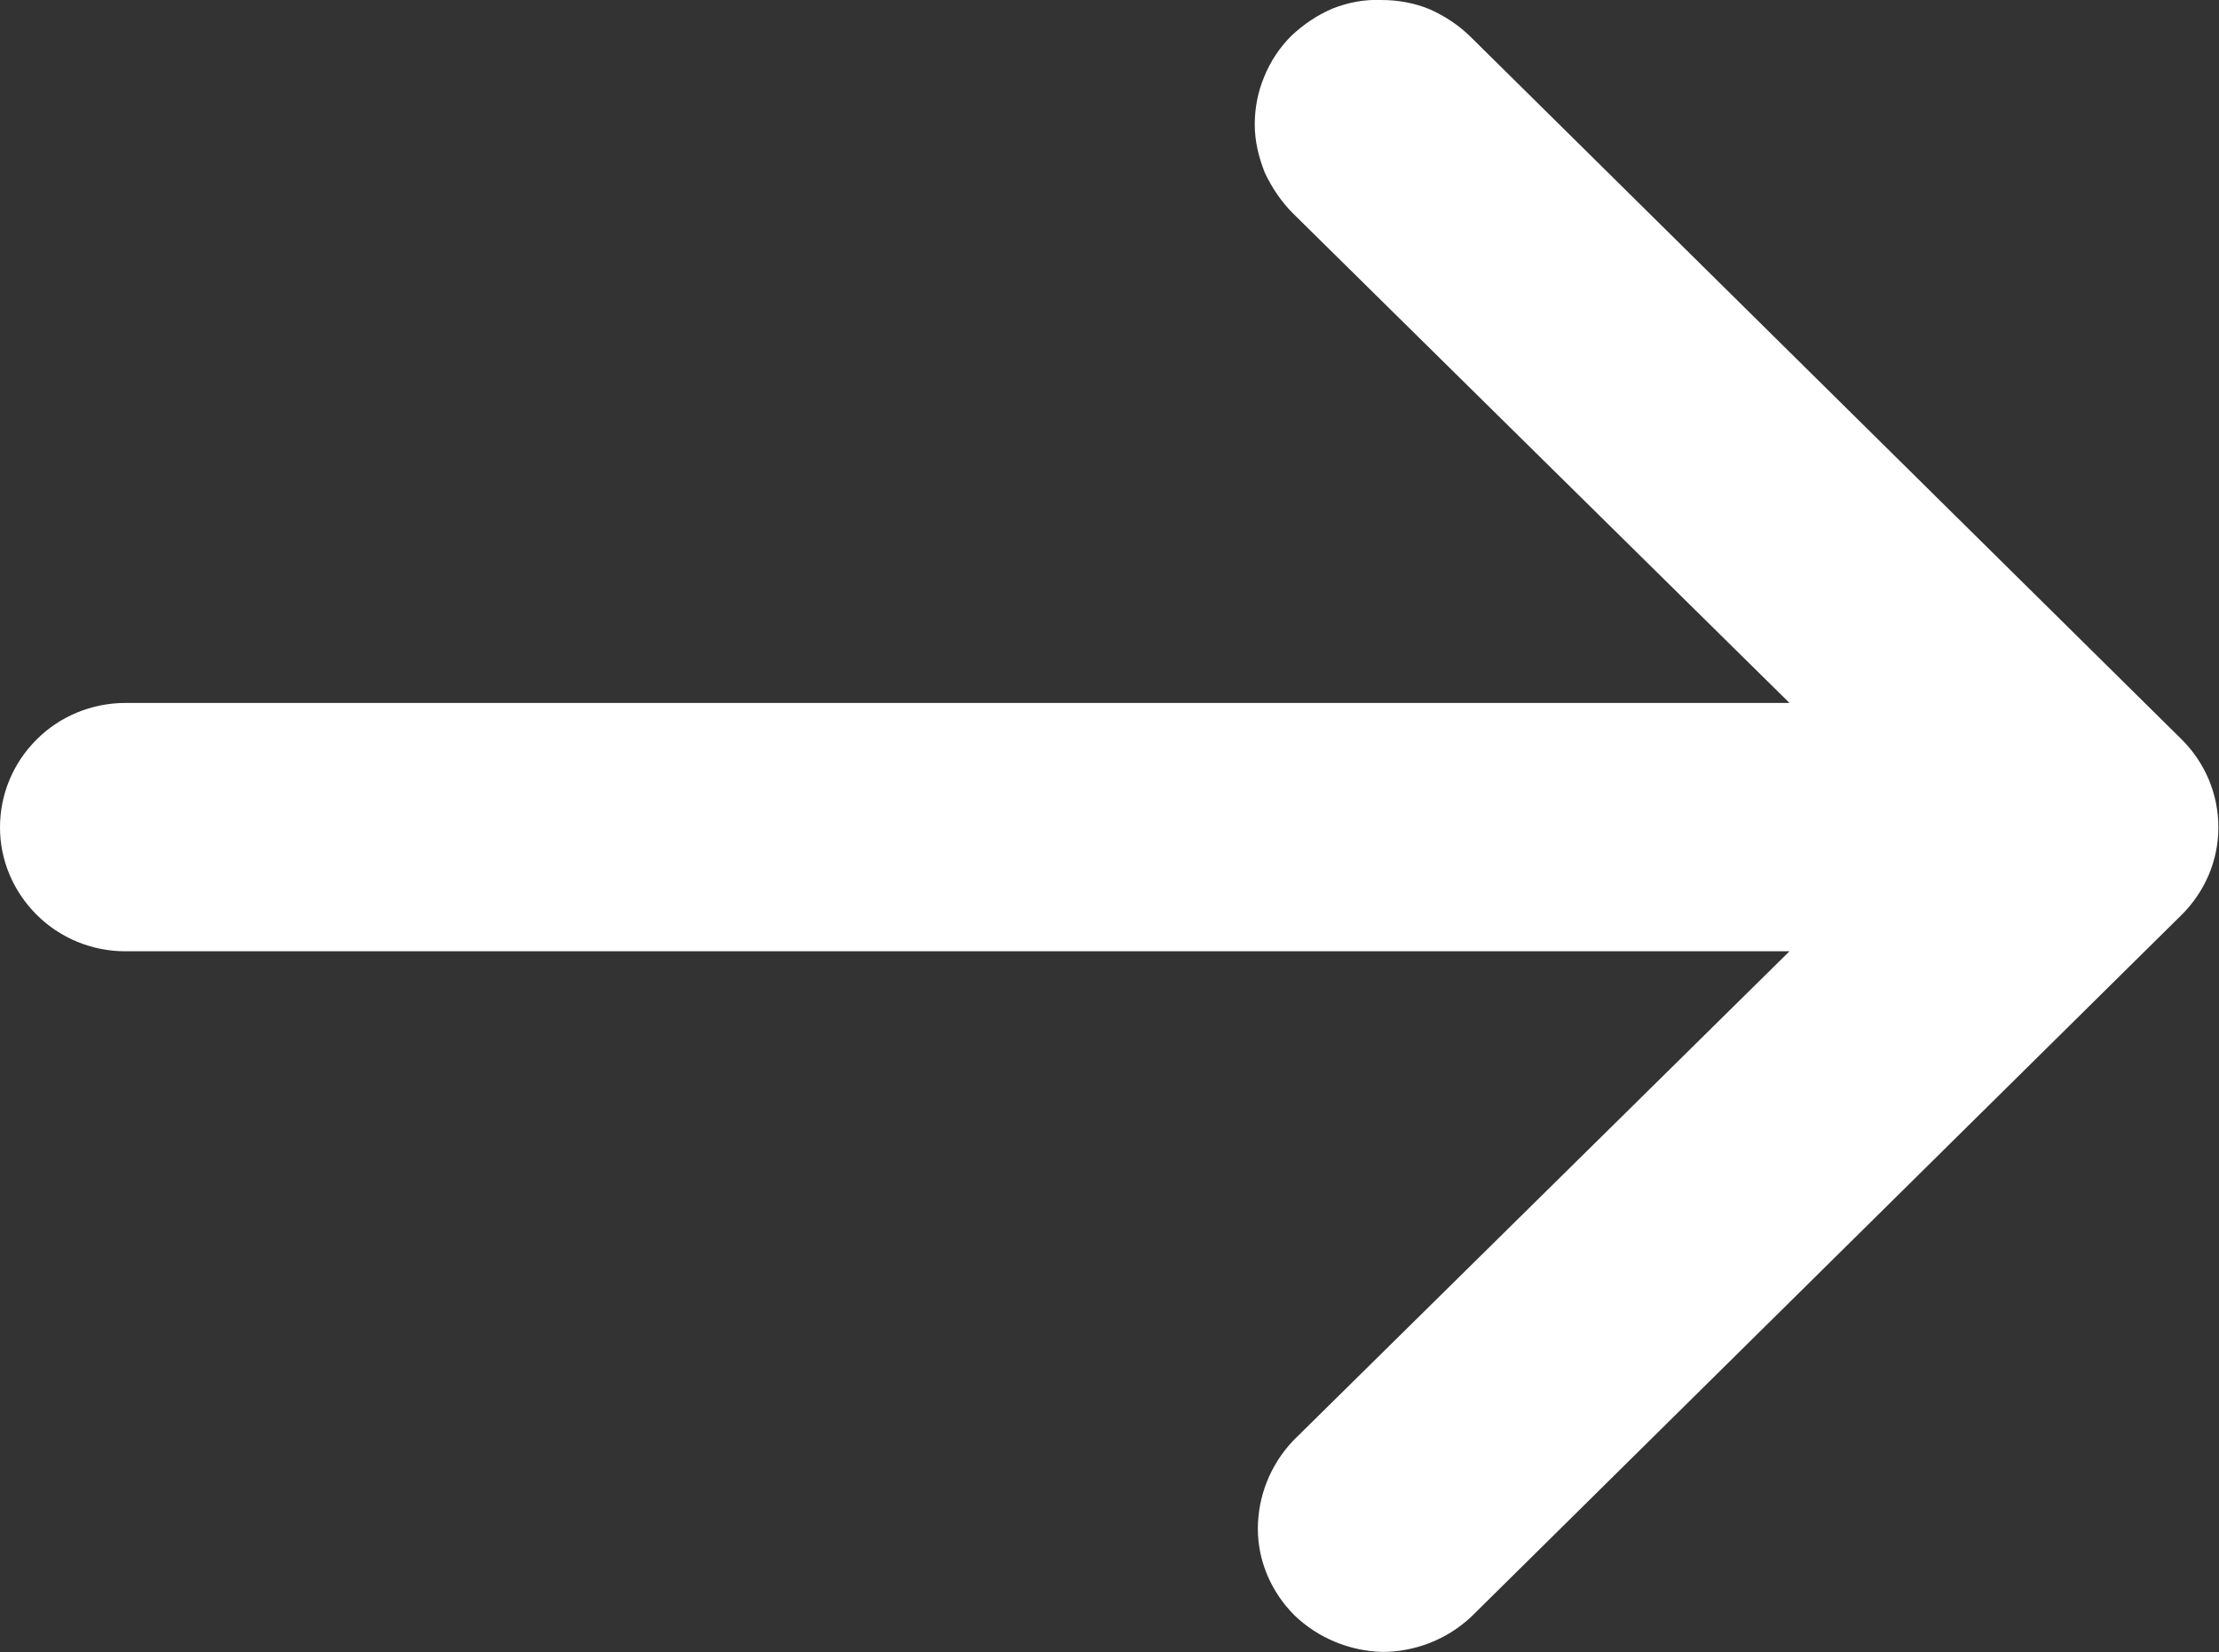 <svg width="28.508" height="21.221" viewBox="0 0 28.508 21.221" fill="none" xmlns="http://www.w3.org/2000/svg" xmlns:xlink="http://www.w3.org/1999/xlink">
	<rect x="0" y="0" width="28.508" height="21.221" fill="#333333" stroke="none"/>
	<desc>
			Created with Pixso.
	</desc>
	<defs/>
	<path id="Vector" d="M28.03 11.75C28.33 11.45 28.5 11.05 28.5 10.63C28.5 10.2 28.33 9.8 28.03 9.5L18.9 0.48C18.75 0.33 18.57 0.21 18.37 0.12C18.18 0.04 17.96 0 17.75 6.1e-5C17.54 -0.01 17.32 0.03 17.12 0.11C16.93 0.19 16.75 0.31 16.59 0.46C16.44 0.61 16.32 0.79 16.24 0.99C16.16 1.18 16.12 1.39 16.12 1.6C16.12 1.81 16.17 2.02 16.25 2.22C16.34 2.41 16.46 2.59 16.61 2.74L22.99 9.03L1.61 9.03C1.18 9.03 0.77 9.2 0.47 9.5C0.17 9.8 0 10.2 0 10.63C0 11.05 0.17 11.45 0.47 11.75C0.77 12.05 1.18 12.22 1.61 12.22L22.99 12.22L16.61 18.51C16.32 18.82 16.16 19.22 16.16 19.64C16.16 20.05 16.33 20.45 16.63 20.75C16.93 21.04 17.34 21.21 17.76 21.22C18.18 21.22 18.59 21.06 18.9 20.77L28.03 11.75Z" fill="#FFFFFF" fill-opacity="1" fill-rule="nonzero"/>
</svg>
